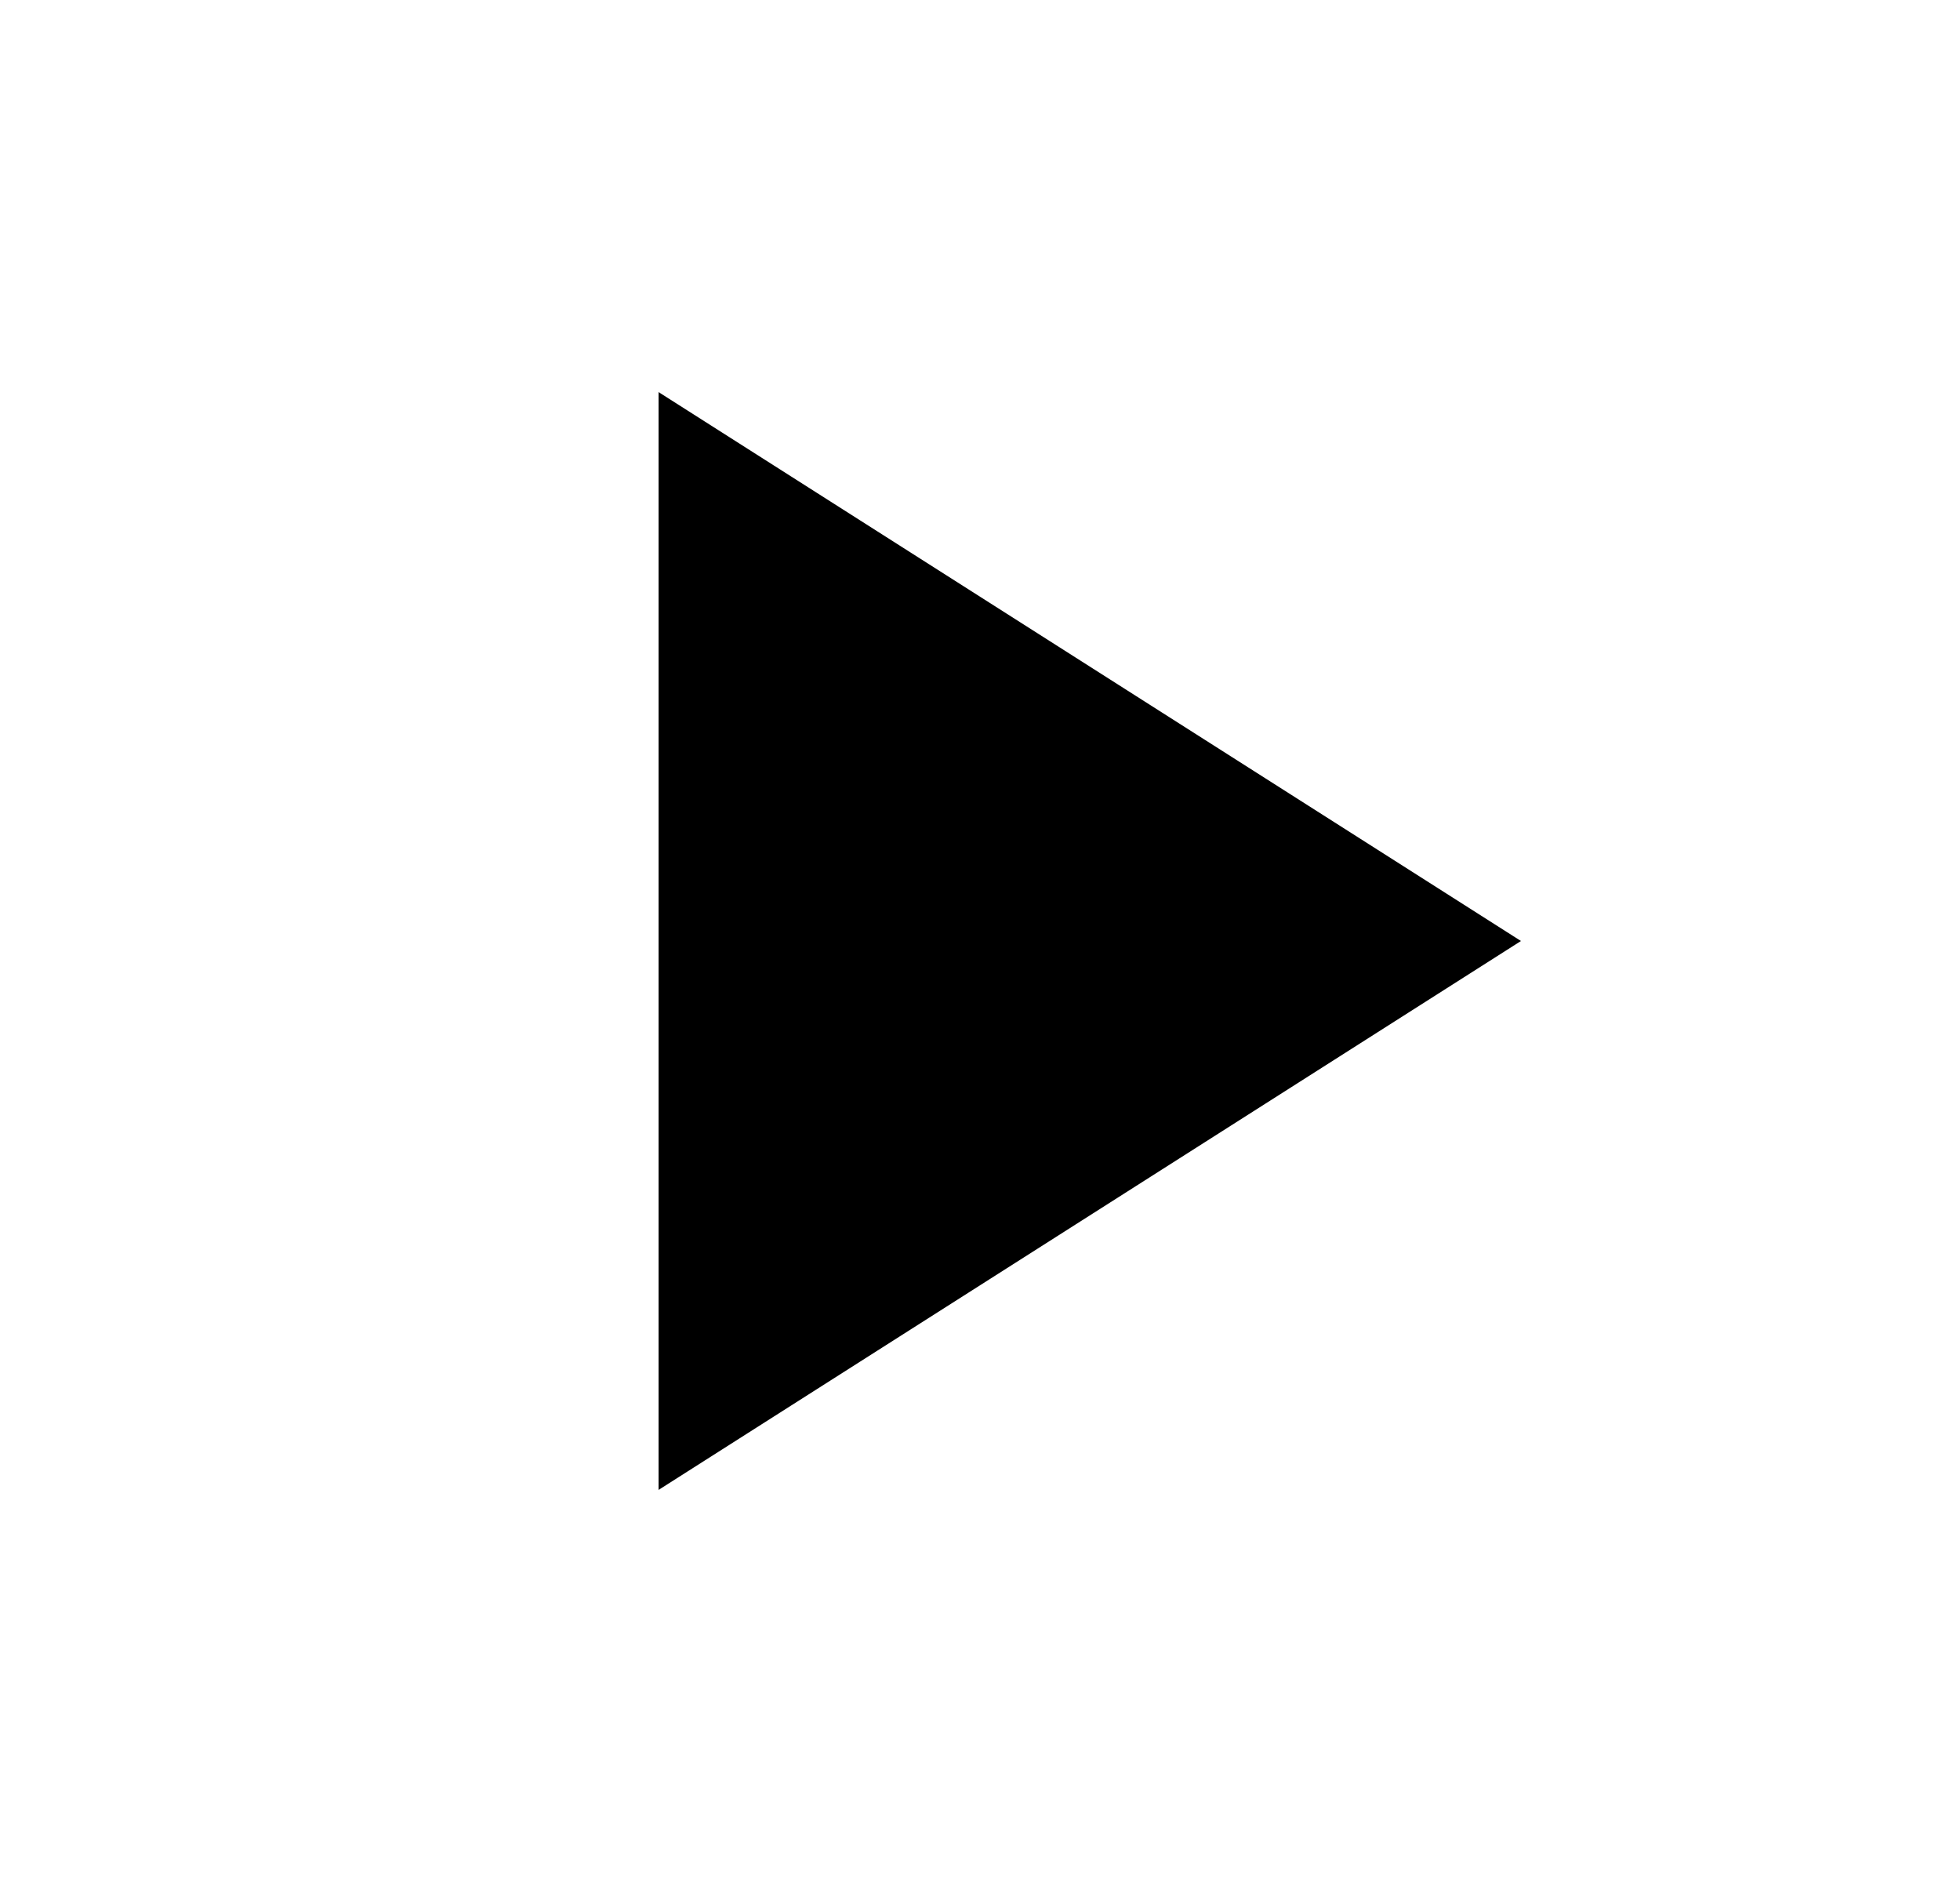 <svg width="25" height="24" viewBox="0 0 25 24" fill="none" xmlns="http://www.w3.org/2000/svg">
<mask id="mask0_553_132" style="mask-type:alpha" maskUnits="userSpaceOnUse" x="0" y="0" width="25" height="24">
<rect x="0.4" width="24" height="24" fill="currentColor"/>
</mask>
<g mask="url(#mask0_553_132)">
<path d="M8.4 19V5L19.4 12L8.4 19Z" fill="currentColor"/>
</g>
</svg>
